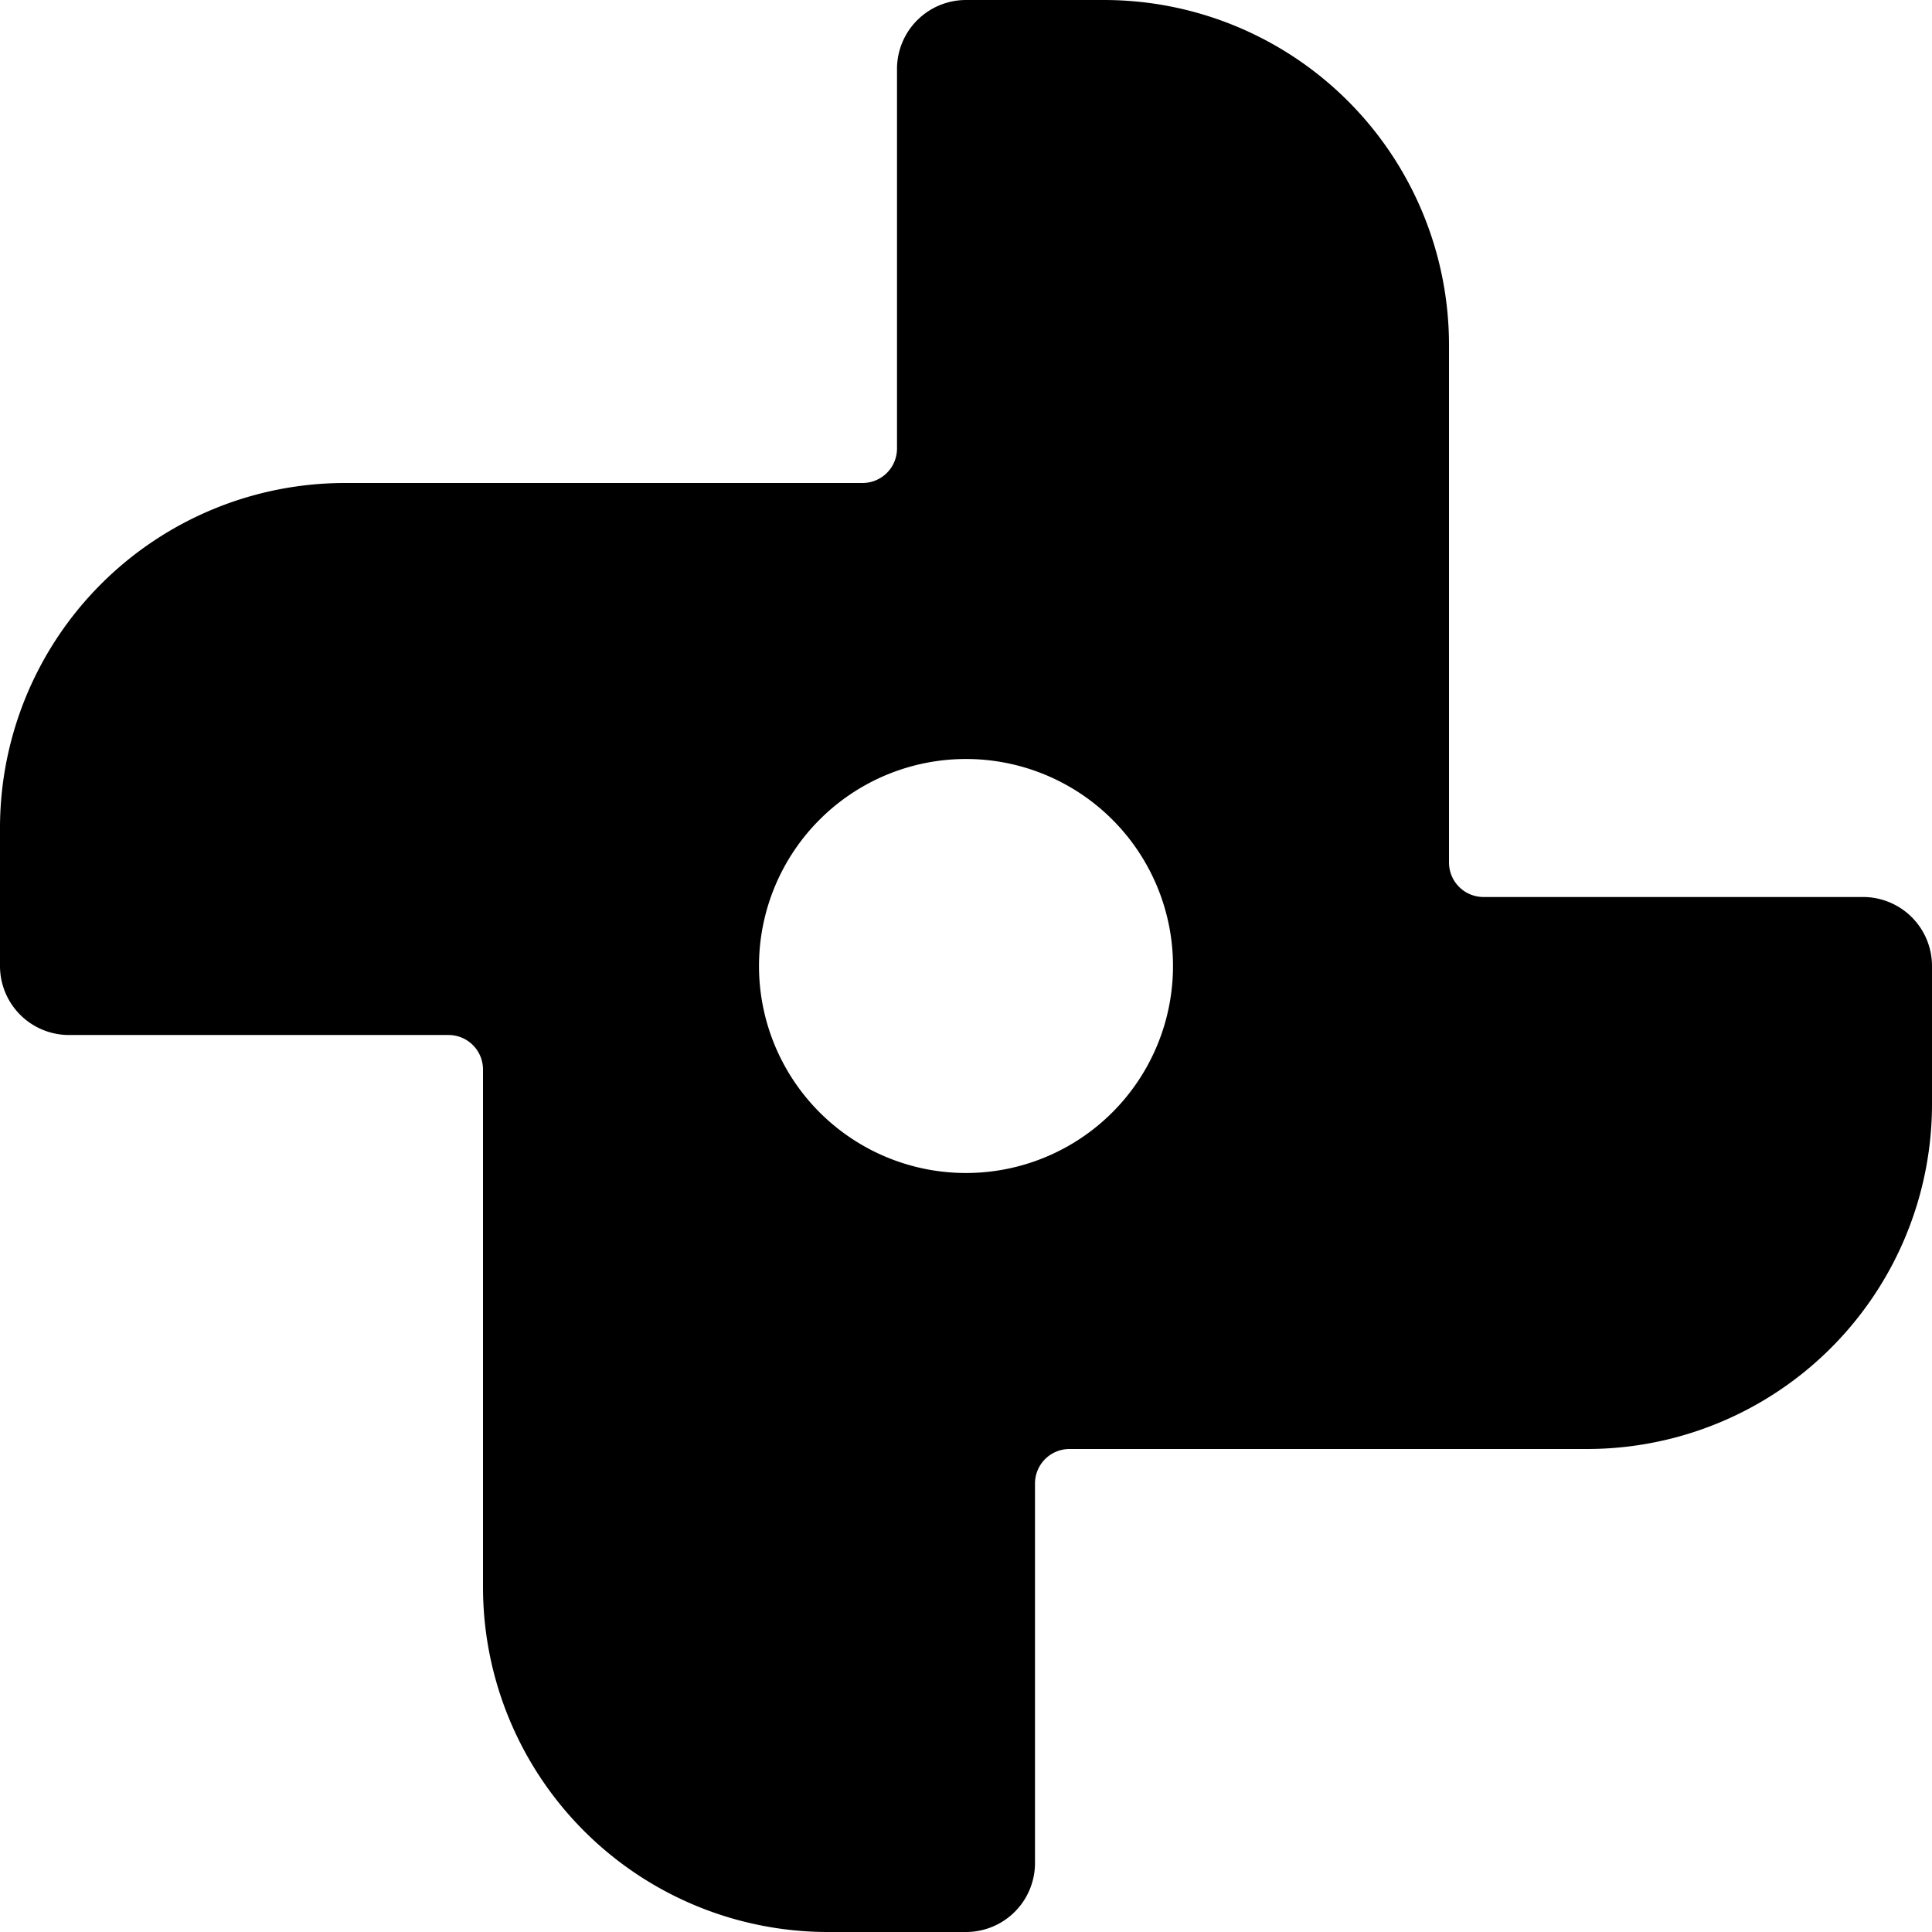 <svg xmlns="http://www.w3.org/2000/svg" viewBox="0 0 14 14">
  <path d="M14,7a.5.5,0,0,0-.5-.5H10.75a.25.25,0,0,1-.25-.25V2.5A2.5,2.5,0,0,0,8,0H7a.5.5,0,0,0-.5.5V3.25a.25.25,0,0,1-.25.25H2.5A2.5,2.5,0,0,0,0,6V7a.5.5,0,0,0,.5.5H3.25a.25.25,0,0,1,.25.25V11.5A2.5,2.5,0,0,0,6,14H7a.5.5,0,0,0,.5-.5V10.75a.25.25,0,0,1,.25-.25H11.5A2.5,2.5,0,0,0,14,8ZM7,8.5A1.5,1.5,0,1,1,8.5,7,1.5,1.5,0,0,1,7,8.5Z" style="fill: #000001"/>
</svg>
